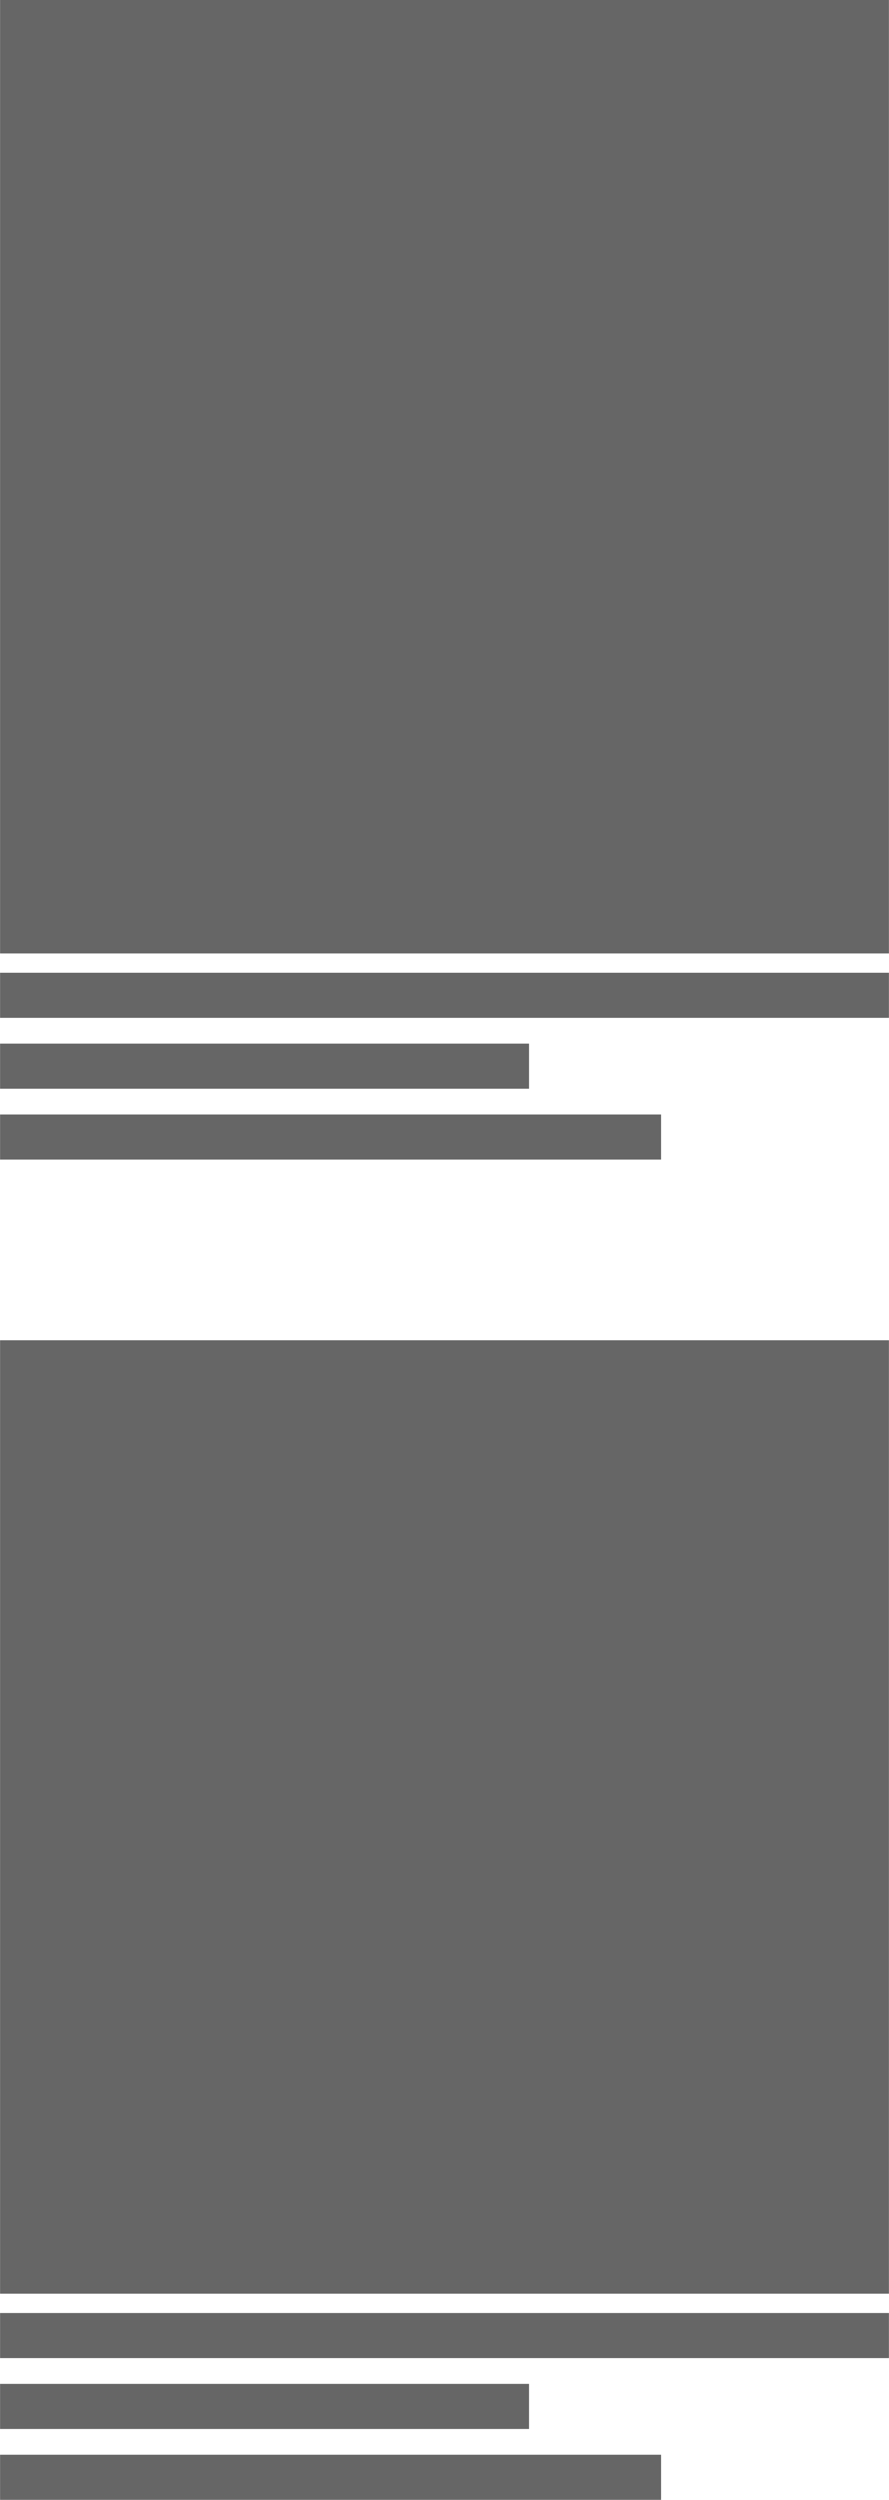 <?xml version="1.0" encoding="UTF-8"?>
<!DOCTYPE svg PUBLIC "-//W3C//DTD SVG 1.0//EN" "http://www.w3.org/TR/2001/REC-SVG-20010904/DTD/svg10.dtd">
<!-- Creator: CorelDRAW -->
<svg xmlns="http://www.w3.org/2000/svg" xml:space="preserve" width="1.559in" height="4.383in" version="1.0" style="shape-rendering:geometricPrecision; text-rendering:geometricPrecision; image-rendering:optimizeQuality; fill-rule:evenodd; clip-rule:evenodd"
viewBox="0 0 1558.88 4383.44"
 xmlns:xlink="http://www.w3.org/1999/xlink"
 xmlns:xodm="http://www.corel.com/coreldraw/odm/2003">
 <defs>
  <style type="text/css">
   <![CDATA[
    .fil0 {fill:#666666}
   ]]>
  </style>
 </defs>
 <g id="Layer_x0020_1">
  <g id="_2484016673664">
   <rect class="fil0" y="-0" width="1558.88" height="1671.85"/>
   <rect class="fil0" y="1705.73" width="1558.88" height="79.07"/>
   <rect class="fil0" y="1830" width="927.7" height="79.07"/>
   <rect class="fil0" x="-0" y="1954.26" width="1159.28" height="79.07"/>
  </g>
  <g id="_2484016673760">
   <rect class="fil0" y="2350.11" width="1558.88" height="1671.85"/>
   <rect class="fil0" y="4055.84" width="1558.88" height="79.07"/>
   <rect class="fil0" y="4180.11" width="927.7" height="79.07"/>
   <rect class="fil0" x="-0" y="4304.37" width="1159.28" height="79.07"/>
  </g>
 </g>
</svg>
